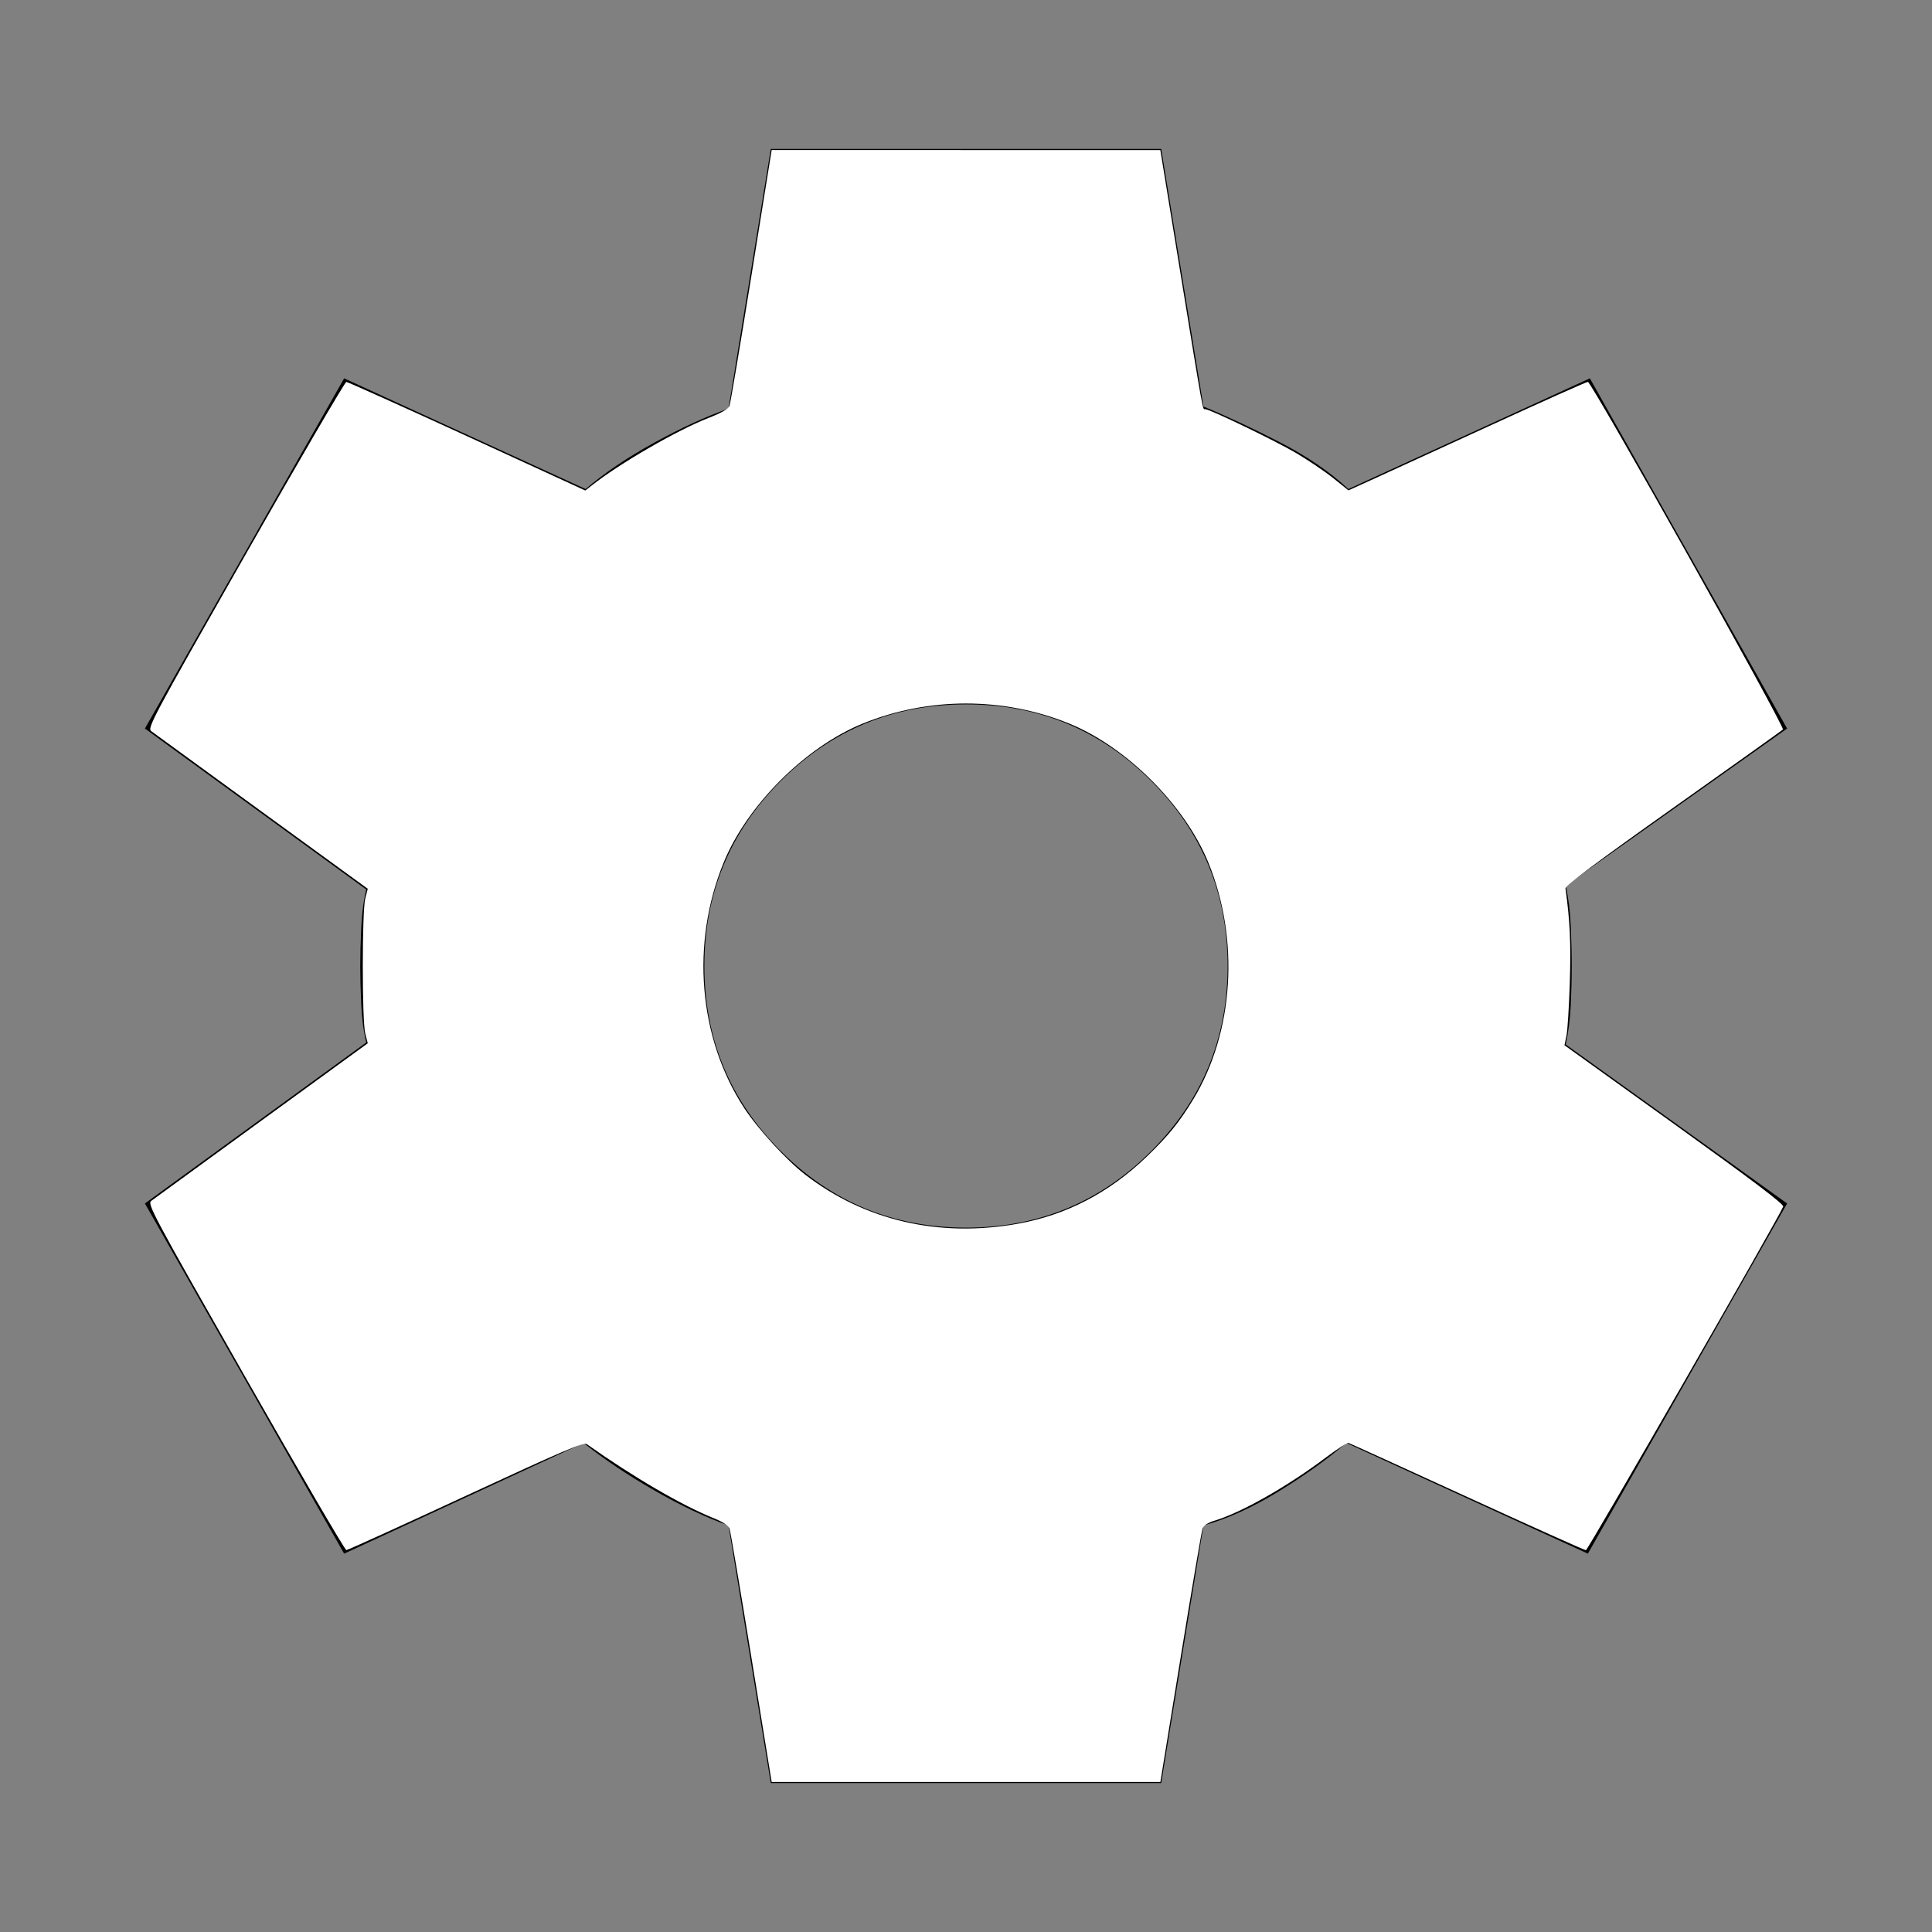 <?xml version="1.0" encoding="UTF-8" standalone="no"?>
<svg
   xmlns:dc="http://purl.org/dc/elements/1.1/"
   xmlns:cc="http://creativecommons.org/ns#"
   xmlns:rdf="http://www.w3.org/1999/02/22-rdf-syntax-ns#"
   xmlns:svg="http://www.w3.org/2000/svg"
   xmlns="http://www.w3.org/2000/svg"
   xmlns:sodipodi="http://sodipodi.sourceforge.net/DTD/sodipodi-0.dtd"
   xmlns:inkscape="http://www.inkscape.org/namespaces/inkscape"
   height="48"
   width="48"
   version="1.1"
   id="svg4"
   sodipodi:docname="settings.svg"
   inkscape:version="1.0.1 (3bc2e813f5, 2020-09-07)">
  <rect width="100%" height="100%" fill="#808080" stroke="none"/>
  <defs
     id="defs8" />
  <sodipodi:namedview
     pagecolor="#ffffff"
     bordercolor="#666666"
     borderopacity="1"
     objecttolerance="10"
     gridtolerance="10"
     guidetolerance="10"
     inkscape:pageopacity="0"
     inkscape:pageshadow="2"
     inkscape:window-width="1920"
     inkscape:window-height="1017"
     id="namedview6"
     showgrid="false"
     inkscape:zoom="17.708333"
     inkscape:cx="24"
     inkscape:cy="24"
     inkscape:window-x="-8"
     inkscape:window-y="-8"
     inkscape:window-maximized="1"
     inkscape:current-layer="svg4" />
  <path
     d="m19.15 44.3-1.05-6.4q-.85-.3-1.85-.875T14.5 35.85L8.55 38.6 3.6 29.9l5.5-4q-.1-.4-.125-.95-.025-.55-.025-.95 0-.4.025-.95.025-.55.125-.95l-5.5-4 4.95-8.7 6 2.75q.7-.6 1.7-1.15 1-.55 1.85-.85l1.05-6.45h9.7l1.05 6.4q.85.35 1.875.875T33.5 12.15l6-2.75 4.9 8.7-5.5 3.9q.1.45.125 1 .025.55.025 1 0 .45-.025.975-.025.525-.125.975l5.5 3.95-4.95 8.7-6-2.75q-.7.6-1.675 1.2-.975.6-1.875.85l-1.05 6.4ZM24 30.5q2.7 0 4.6-1.9 1.9-1.9 1.9-4.6 0-2.7-1.9-4.6-1.9-1.9-4.6-1.9-2.7 0-4.6 1.9-1.9 1.9-1.9 4.6 0 2.7 1.9 4.6 1.9 1.9 4.6 1.9Z"
     id="path2" />
  <path
     style="fill:#ffffff;stroke-width:0.056"
     d="m 18.669,41.181 c -0.277,-1.7 -0.522,-3.143 -0.544,-3.206 -0.025,-0.07 -0.17,-0.166 -0.372,-0.247 -0.811,-0.326 -2.009,-1.024 -3.176,-1.85 -0.075,-0.053 -0.621,0.18 -3,1.284 -1.6,0.742 -2.937,1.349 -2.972,1.35 -0.035,4e-4 -1.164,-1.934 -2.509,-4.298 -2.337,-4.108 -2.44,-4.303 -2.336,-4.38 0.06,-0.045 1.295,-0.944 2.743,-1.998 l 2.634,-1.916 -0.062,-0.24 c -0.082,-0.319 -0.082,-3.04 0,-3.359 l 0.062,-0.24 -2.634,-1.916 c -1.449,-1.054 -2.683,-1.953 -2.743,-1.998 -0.105,-0.078 -9.431e-4,-0.272 2.336,-4.38 1.345,-2.364 2.474,-4.299 2.509,-4.298 0.035,4.518e-4 1.386,0.608 3.001,1.349 l 2.936,1.349 0.169,-0.133 c 0.698,-0.549 2.116,-1.368 2.892,-1.67 0.325,-0.127 0.494,-0.224 0.522,-0.301 0.023,-0.063 0.268,-1.518 0.544,-3.234 L 19.172,3.727 24,3.728 l 4.828,5.44e-5 0.477,2.92 c 0.61,3.735 0.57,3.517 0.636,3.517 0.115,0 1.734,0.781 2.258,1.089 0.299,0.176 0.714,0.457 0.923,0.624 l 0.38,0.305 0.656,-0.298 c 0.361,-0.164 1.685,-0.771 2.943,-1.348 1.258,-0.577 2.315,-1.05 2.349,-1.05 0.092,0 4.906,8.581 4.846,8.638 -0.028,0.026 -1.258,0.904 -2.733,1.95 -1.882,1.334 -2.678,1.93 -2.669,1.996 0.112,0.809 0.138,1.369 0.108,2.325 -0.019,0.606 -0.056,1.207 -0.084,1.337 l -0.049,0.236 2.733,1.963 c 1.949,1.4 2.723,1.987 2.701,2.045 -0.1,0.261 -4.852,8.537 -4.902,8.537 -0.033,0 -1.361,-0.596 -2.95,-1.324 -1.589,-0.728 -2.916,-1.332 -2.948,-1.341 -0.032,-0.009 -0.284,0.153 -0.559,0.36 -0.969,0.729 -2.107,1.374 -2.782,1.576 -0.151,0.045 -0.258,0.116 -0.285,0.189 -0.023,0.064 -0.269,1.508 -0.545,3.208 l -0.503,3.091 H 24 19.172 Z m 6.606,-10.775 c 1.209,-0.214 2.277,-0.768 3.211,-1.665 0.533,-0.512 0.816,-0.859 1.16,-1.428 1.009,-1.665 1.157,-3.966 0.376,-5.881 -0.58,-1.424 -2.031,-2.874 -3.454,-3.454 -1.633,-0.666 -3.503,-0.666 -5.136,0 -1.424,0.58 -2.874,2.031 -3.454,3.454 -0.82,2.011 -0.624,4.355 0.508,6.092 0.342,0.524 1.055,1.303 1.524,1.664 1.479,1.138 3.317,1.563 5.265,1.218 z"
     id="path12" />
</svg>
